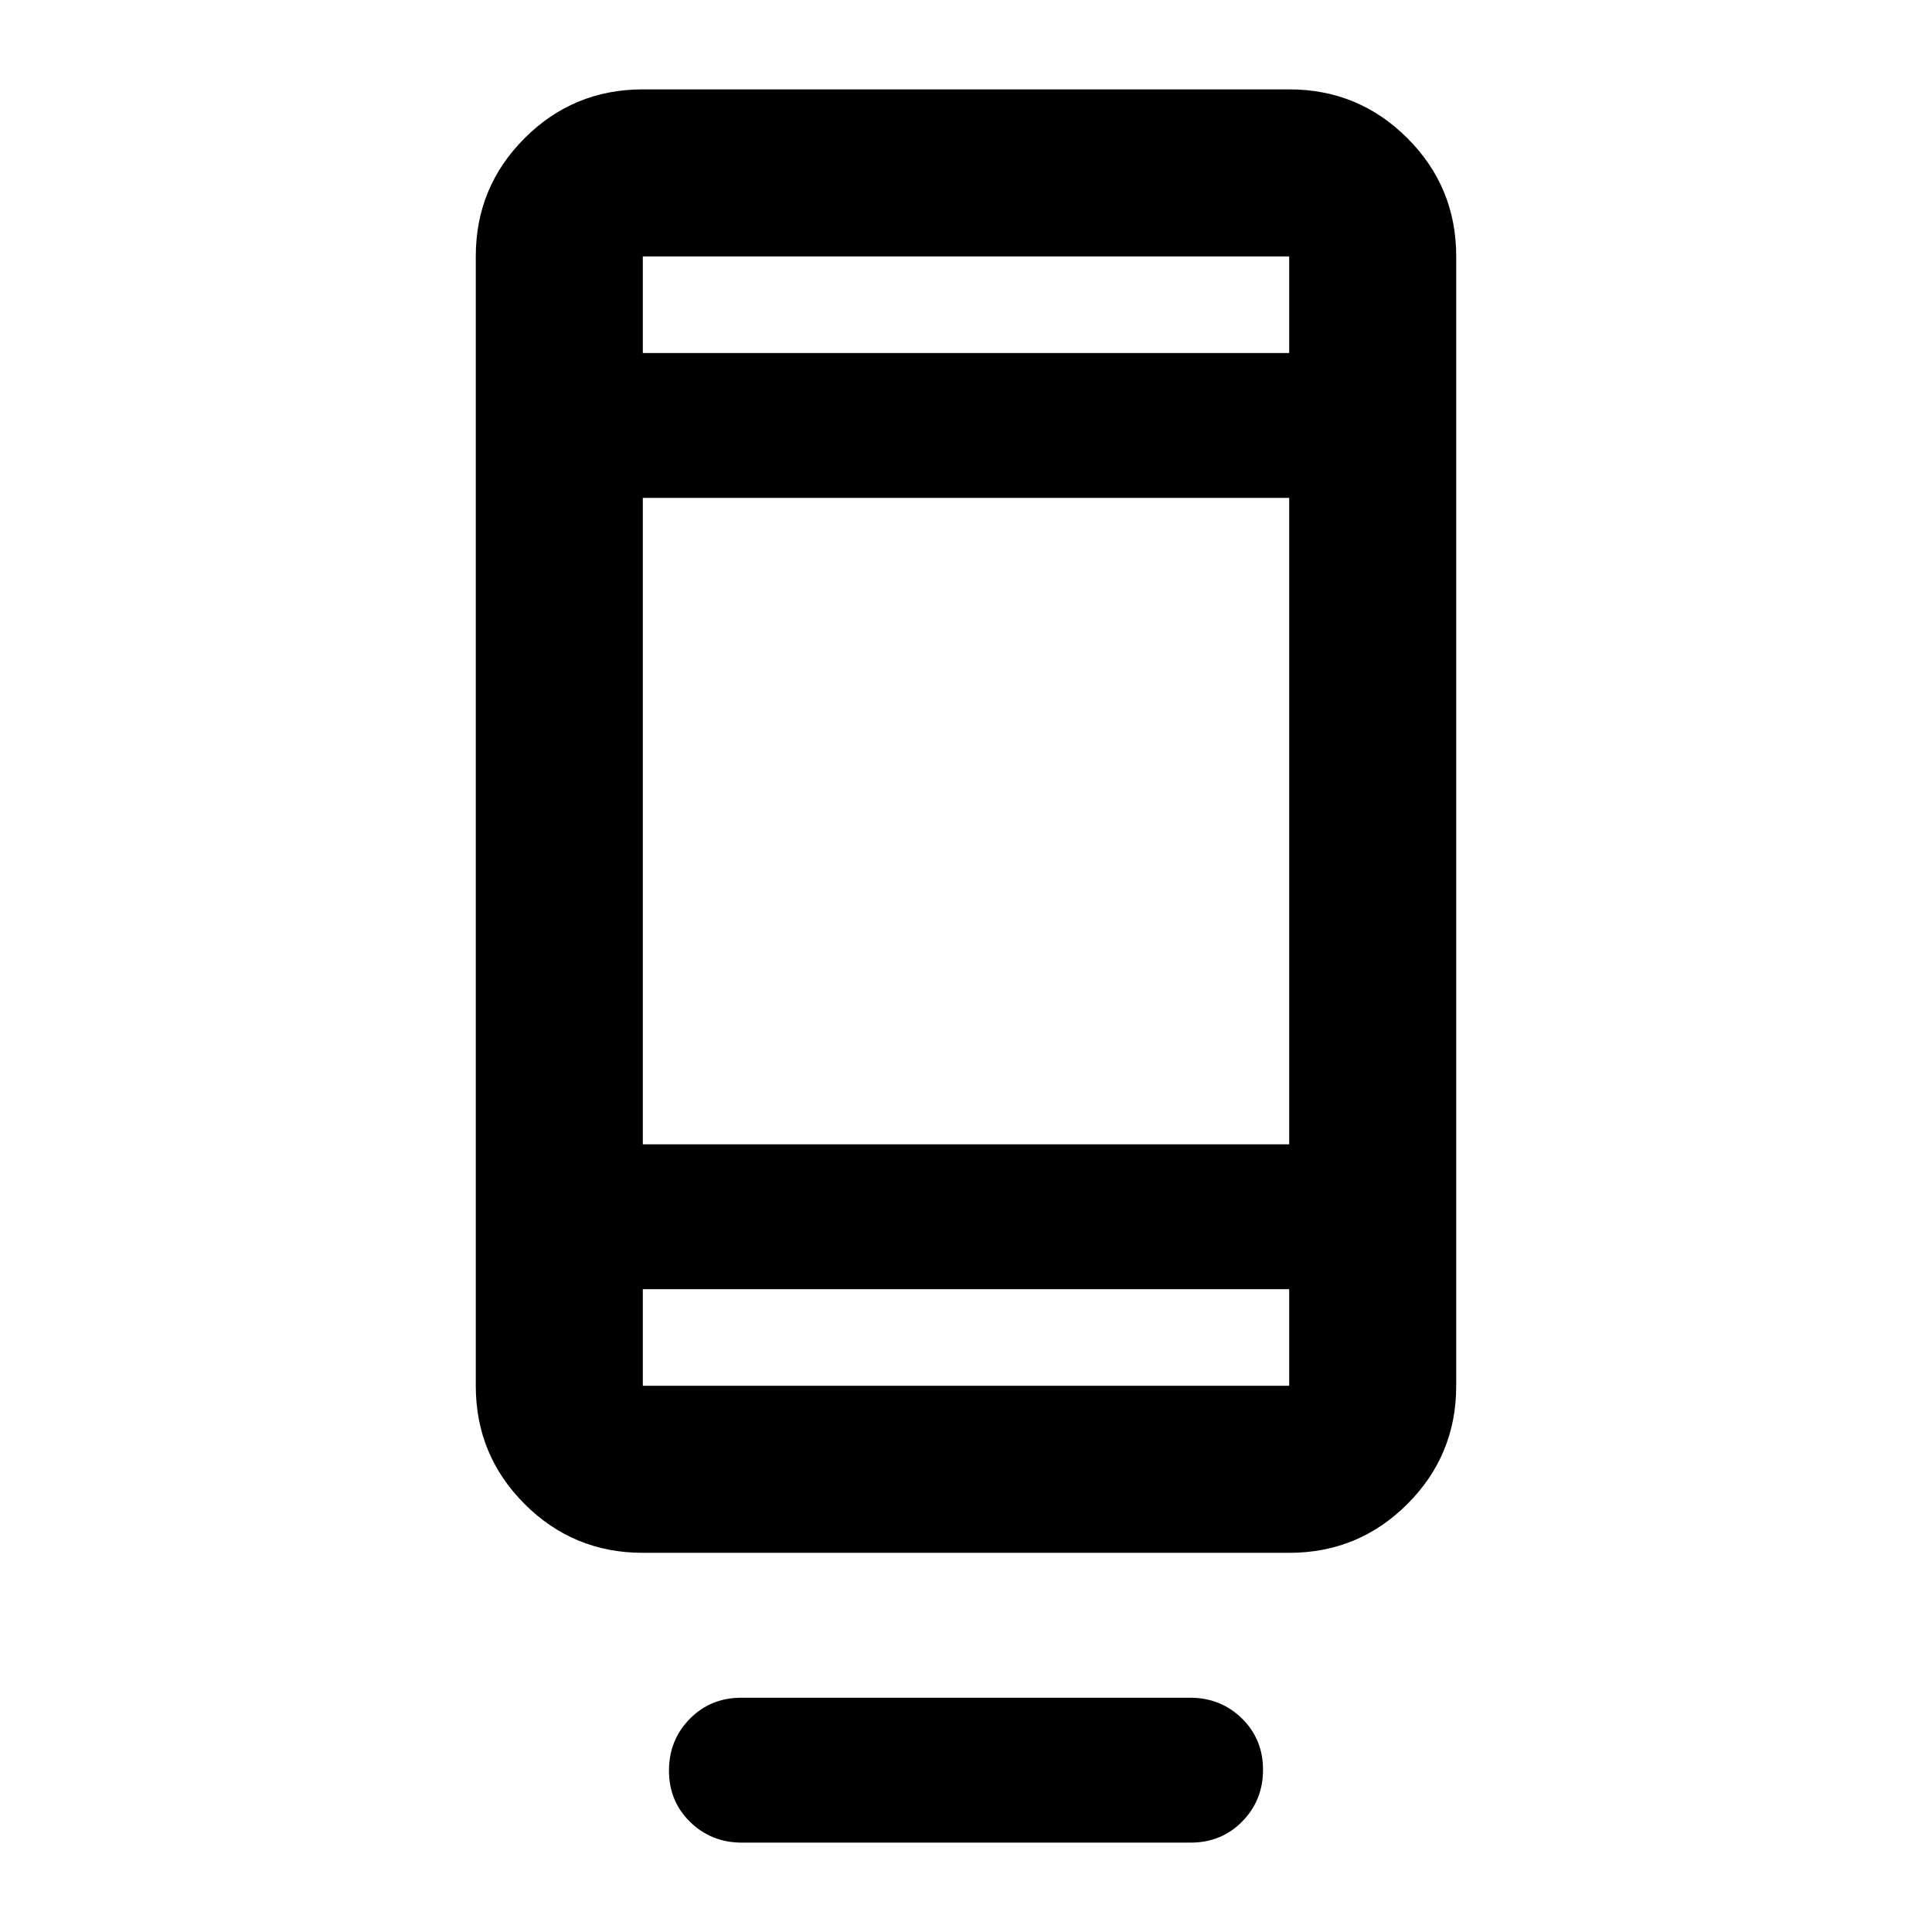 <svg xmlns="http://www.w3.org/2000/svg" height="20" viewBox="0 -960 960 960" width="20"><path d="M332.41-80.2q0-15.21 10.34-25.71t25.62-10.5H591.3q15.29 0 25.79 10.29t10.5 25.5q0 15.21-10.34 25.71t-25.62 10.5H368.7q-15.29 0-25.79-10.29t-10.5-25.5Zm-13-108.21q-34.48 0-58.74-24.26-24.26-24.26-24.26-58.74v-561.18q0-34.48 24.26-58.74 24.26-24.26 58.74-24.26h321.18q34.48 0 58.74 24.26 24.26 24.26 24.26 58.74v561.18q0 34.48-24.26 58.74-24.26 24.26-58.74 24.26H319.41Zm0-131v48h321.18v-48H319.41Zm0-72h321.18v-321.18H319.41v321.18Zm0-393.18h321.18v-48H319.41v48Zm0 0v-48 48Zm0 465.18v48-48Z"/></svg>